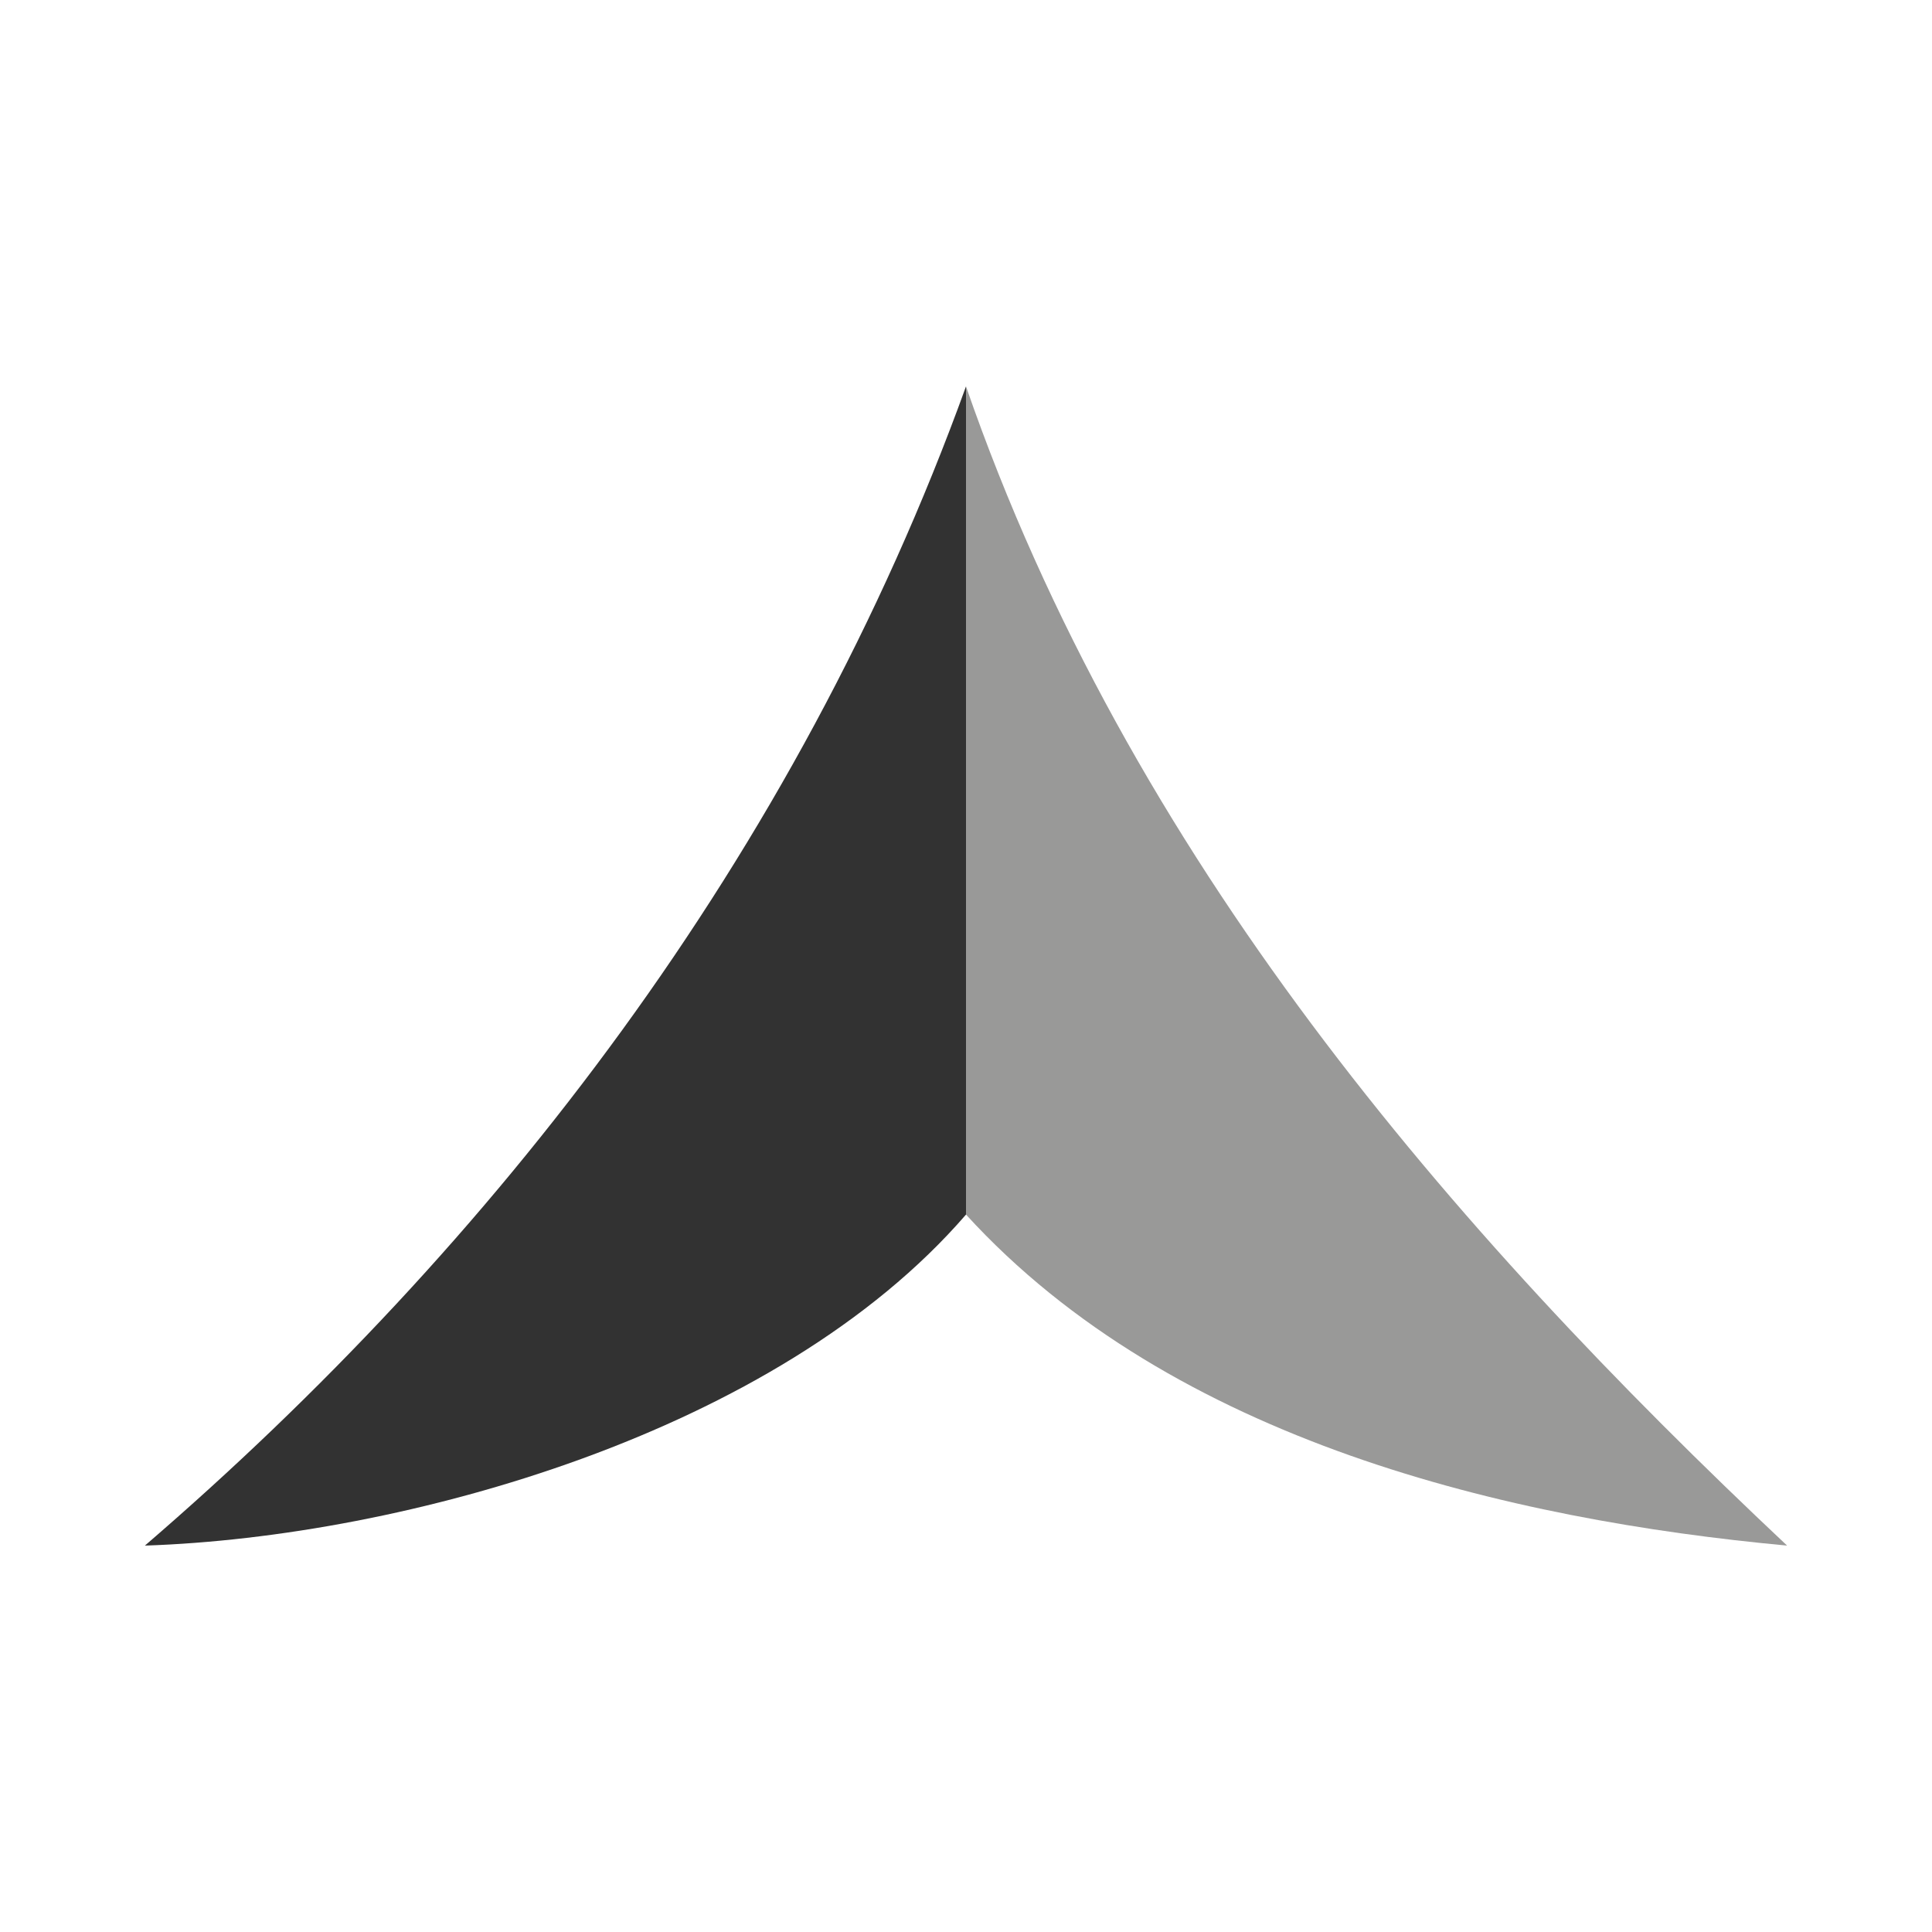 <?xml version="1.0"?><svg version="1.1" id="Layer_1" xmlns="http://www.w3.org/2000/svg" x="0" y="0" viewBox="0 0 100 100" xml:space="preserve"><path d="M7.5 80c13.406-.444 32.729-5.831 42.5-17.134V20C41.197 44.364 25.499 64.503 7.5 80z" fill="#323232"/><path d="M92.5 80C75.076 63.616 58.429 44.364 50 20v42.866C60.721 74.613 78.145 78.669 92.5 80z" fill="#999998"/></svg>
